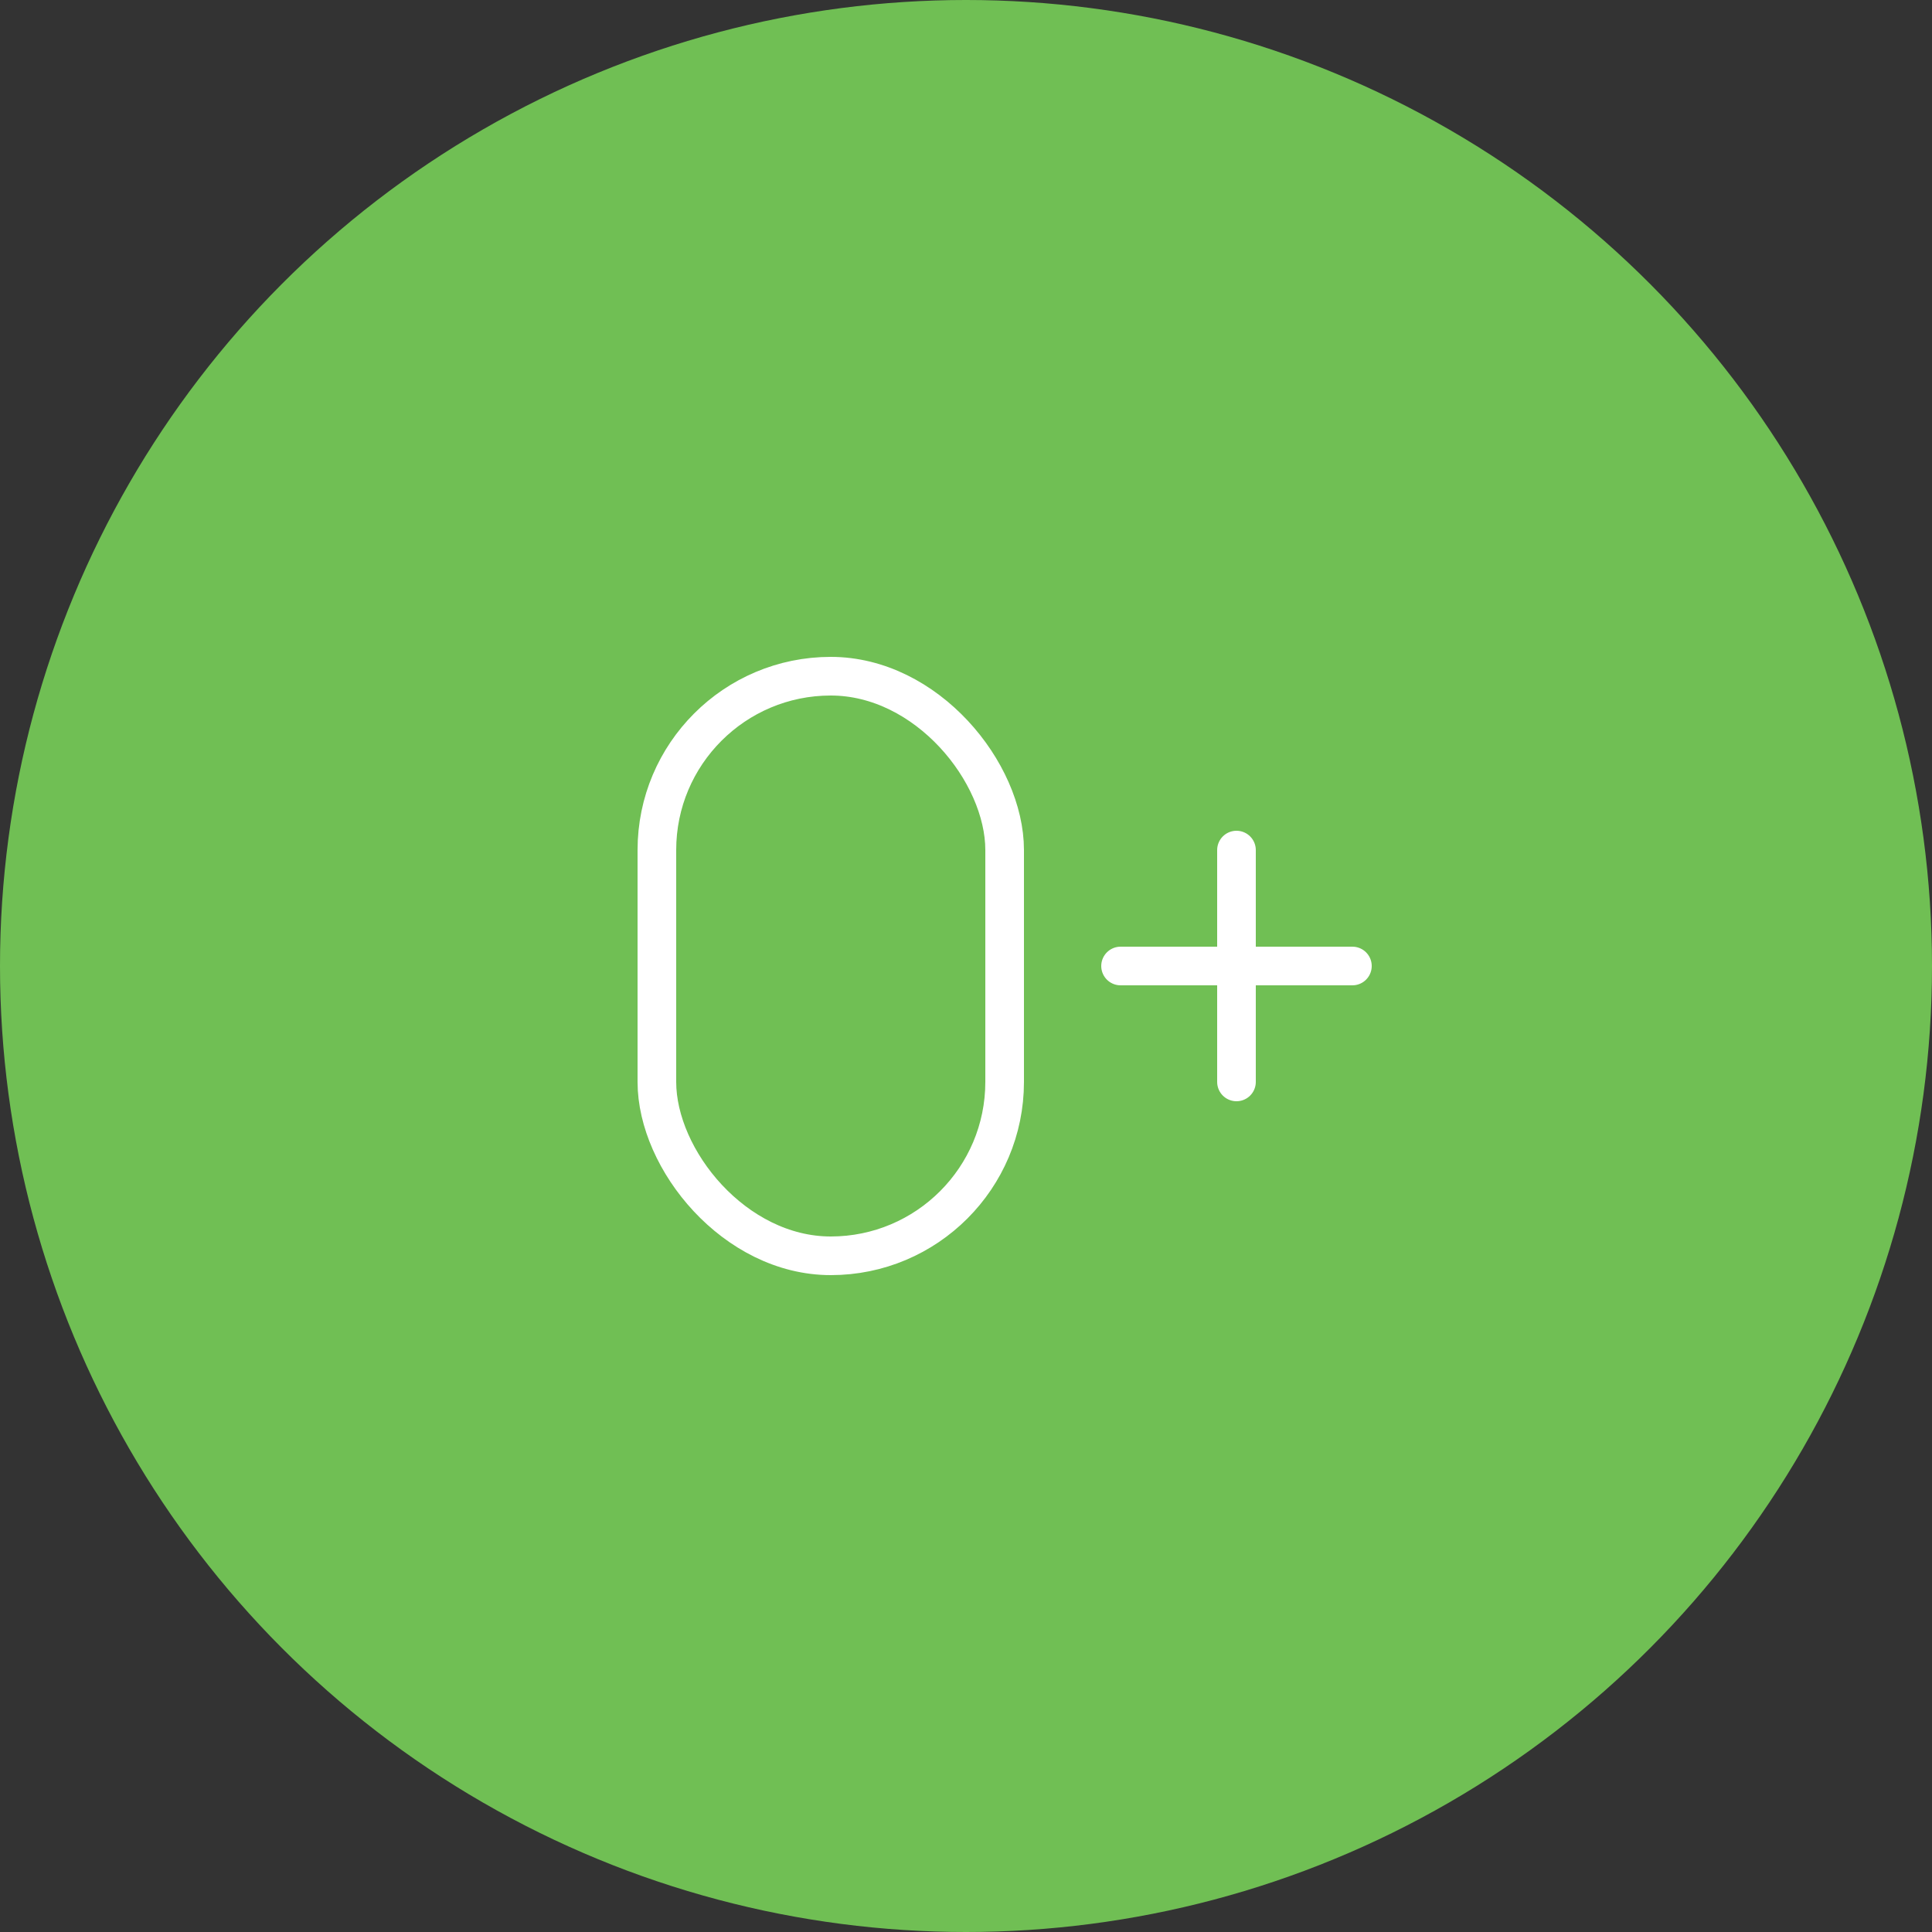 <svg xmlns="http://www.w3.org/2000/svg" width="100" height="100" fill="none"><rect width="100%" height="100%" fill="#333333" stroke="none"/><circle cx="50" cy="50" r="50" fill="#70BF54"/><path d="M64 44v12m6-6H58" stroke="#fff" stroke-width="2" stroke-linecap="round" stroke-linejoin="round"/><rect x="34" y="35" width="18" height="30" rx="9" stroke="#fff" stroke-width="2"/></svg>